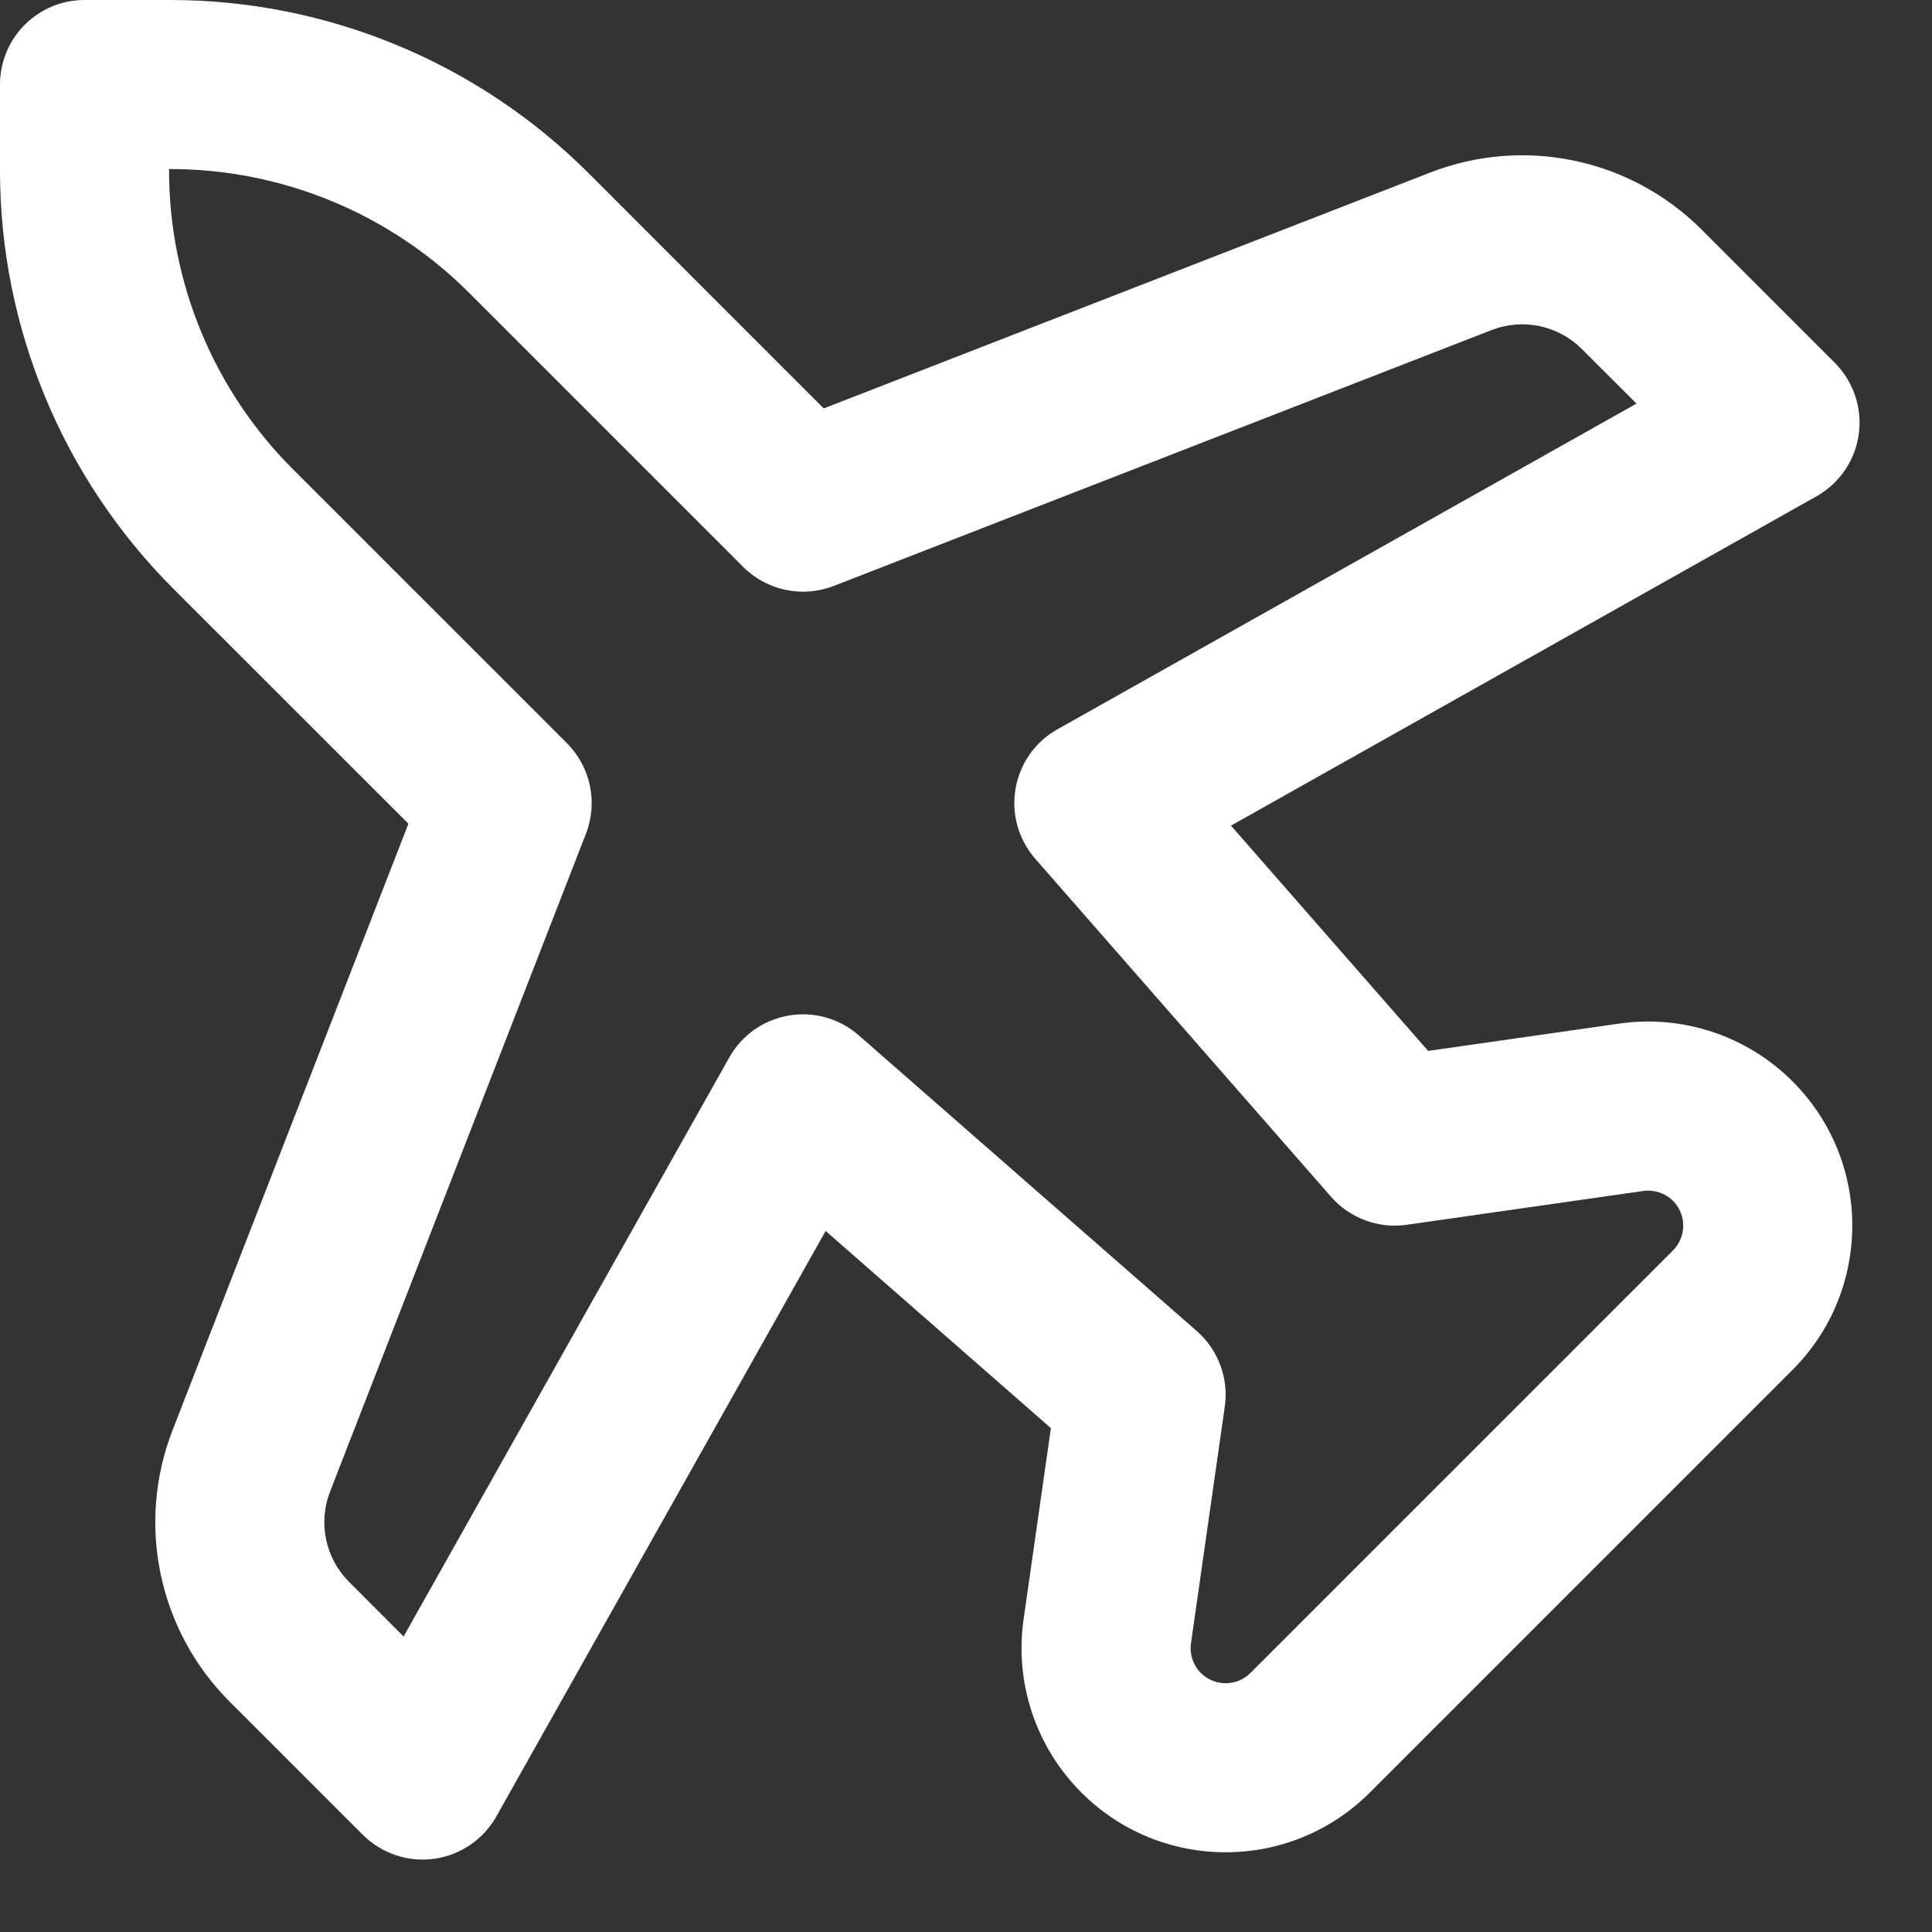 <svg width="20" height="20" viewBox="0 0 20 20" fill="none" xmlns="http://www.w3.org/2000/svg">
<rect x="0" y="0" width="20" height="20" fill="#333333" stroke="none"/>
<path fill-rule="evenodd" clip-rule="evenodd" d="M0 0.875C0 0.392 0.392 0 0.875 0H1.763C3.387 0 4.945 0.645 6.094 1.794L8.527 4.228L14.806 1.786C15.776 1.409 16.878 1.64 17.614 2.376L18.994 3.756C19.187 3.95 19.279 4.223 19.242 4.494C19.205 4.765 19.043 5.003 18.804 5.138L12.743 8.547L14.784 10.879L16.764 10.596C17.422 10.502 18.086 10.724 18.556 11.194C19.381 12.019 19.381 13.356 18.556 14.181L14.181 18.556C13.356 19.381 12.019 19.381 11.194 18.556C10.724 18.086 10.502 17.422 10.596 16.764L10.879 14.784L8.547 12.743L5.138 18.804C5.003 19.043 4.765 19.205 4.494 19.242C4.223 19.279 3.95 19.187 3.756 18.994L2.376 17.614C1.64 16.878 1.409 15.776 1.786 14.806L4.228 8.527L1.794 6.094C0.645 4.945 0 3.387 0 1.763V0.875ZM1.75 1.75V1.763C1.75 2.923 2.211 4.036 3.031 4.856L5.869 7.694C6.114 7.939 6.191 8.306 6.066 8.63L3.417 15.44C3.291 15.764 3.368 16.131 3.614 16.376L4.178 16.941L7.55 10.946C7.679 10.716 7.905 10.557 8.165 10.513C8.424 10.468 8.69 10.543 8.889 10.717L12.389 13.779C12.611 13.974 12.721 14.268 12.679 14.561L12.329 17.011C12.313 17.124 12.351 17.238 12.431 17.319C12.573 17.46 12.802 17.46 12.944 17.319L17.319 12.944C17.46 12.802 17.46 12.573 17.319 12.431C17.238 12.351 17.124 12.313 17.011 12.329L14.561 12.679C14.268 12.721 13.974 12.611 13.779 12.389L10.716 8.889C10.543 8.69 10.468 8.424 10.513 8.165C10.557 7.905 10.716 7.679 10.946 7.55L16.941 4.178L16.376 3.614C16.131 3.368 15.764 3.291 15.44 3.417L8.63 6.066C8.306 6.191 7.939 6.114 7.694 5.869L4.856 3.031C4.036 2.211 2.923 1.75 1.763 1.75H1.75Z" fill="white"/>
</svg>
